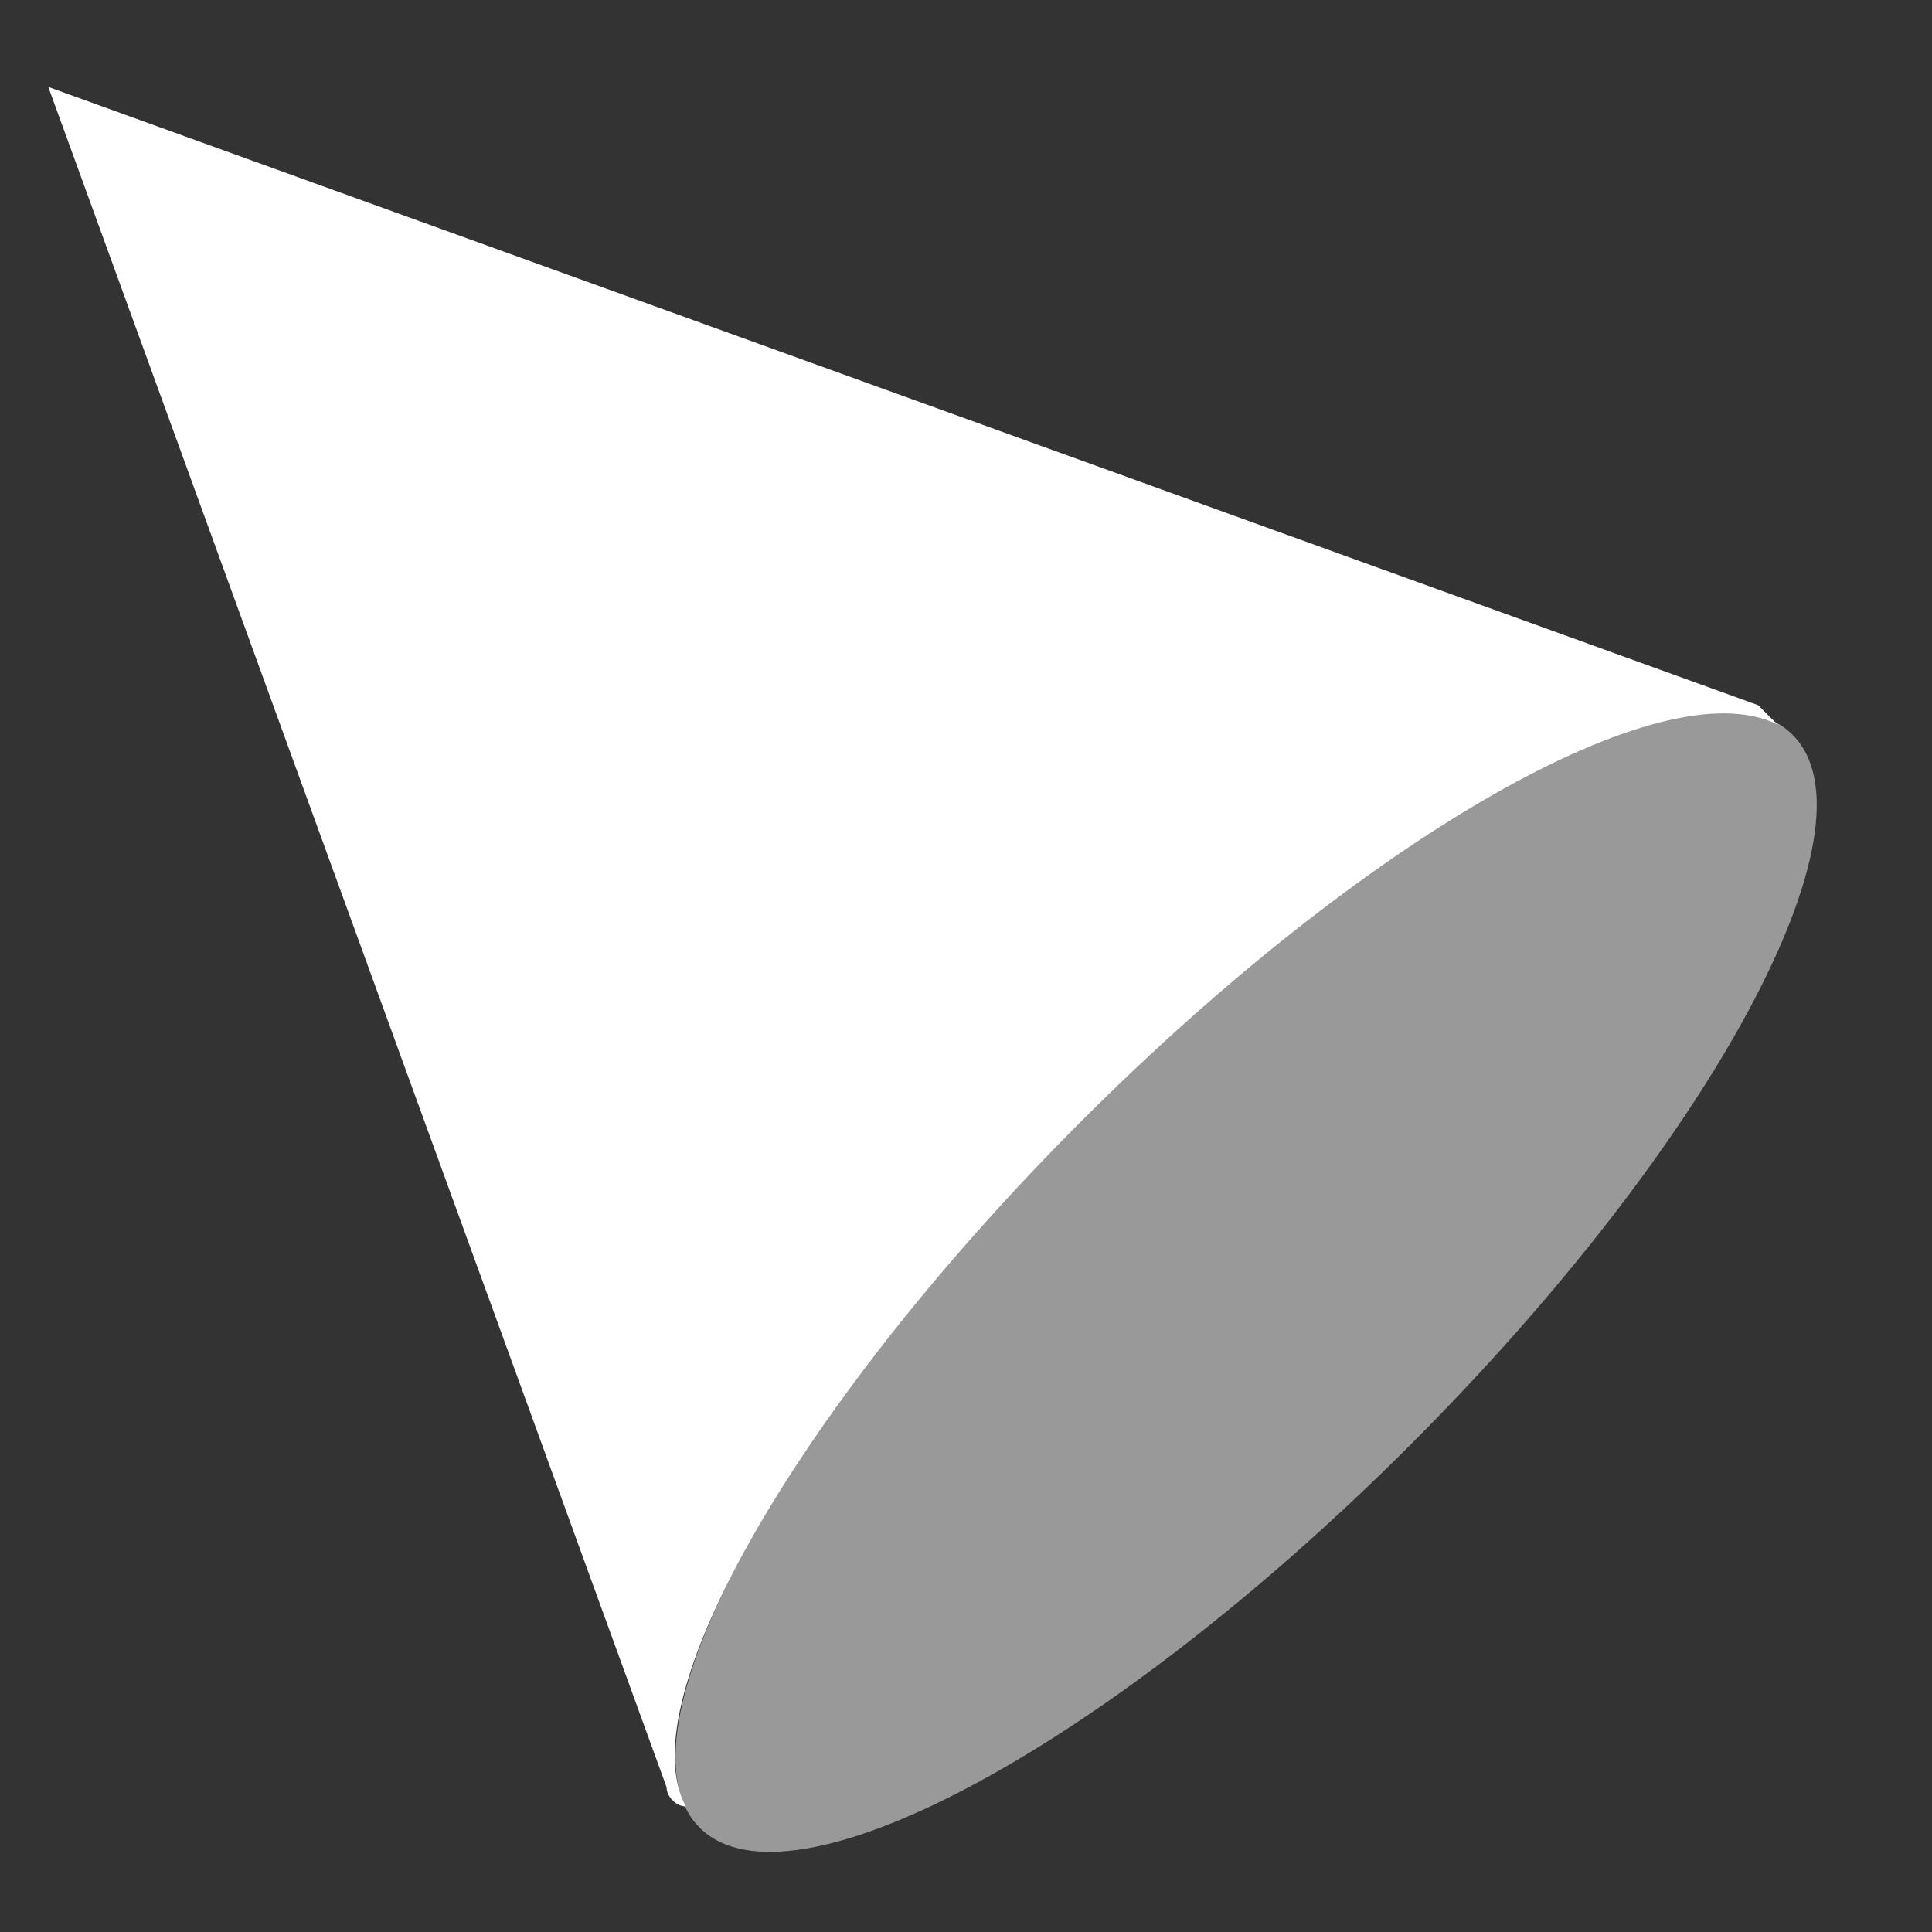 <svg width="20" height="20" viewBox="0 0 20 20" fill="none" xmlns="http://www.w3.org/2000/svg">
<rect x="0" y="0" width="20" height="20" fill="#333333" stroke="none"/>
<path opacity="0.5" d="M14.597 14.96C17.721 11.836 19.494 8.543 18.556 7.606C17.619 6.669 14.327 8.442 11.203 11.566C8.079 14.69 6.306 17.983 7.243 18.92C8.18 19.857 11.473 18.084 14.597 14.96Z" fill="white"/>
<path d="M11.2 11.6C8.3 14.5 6.5 17.6 7.1 18.7C7 18.7 6.9 18.6 6.9 18.5L0.5 0.9L18.2 7.3C18.3 7.4 18.3 7.4 18.4 7.5C17.2 6.9 14.1 8.7 11.2 11.6Z" fill="white"/>
</svg>
